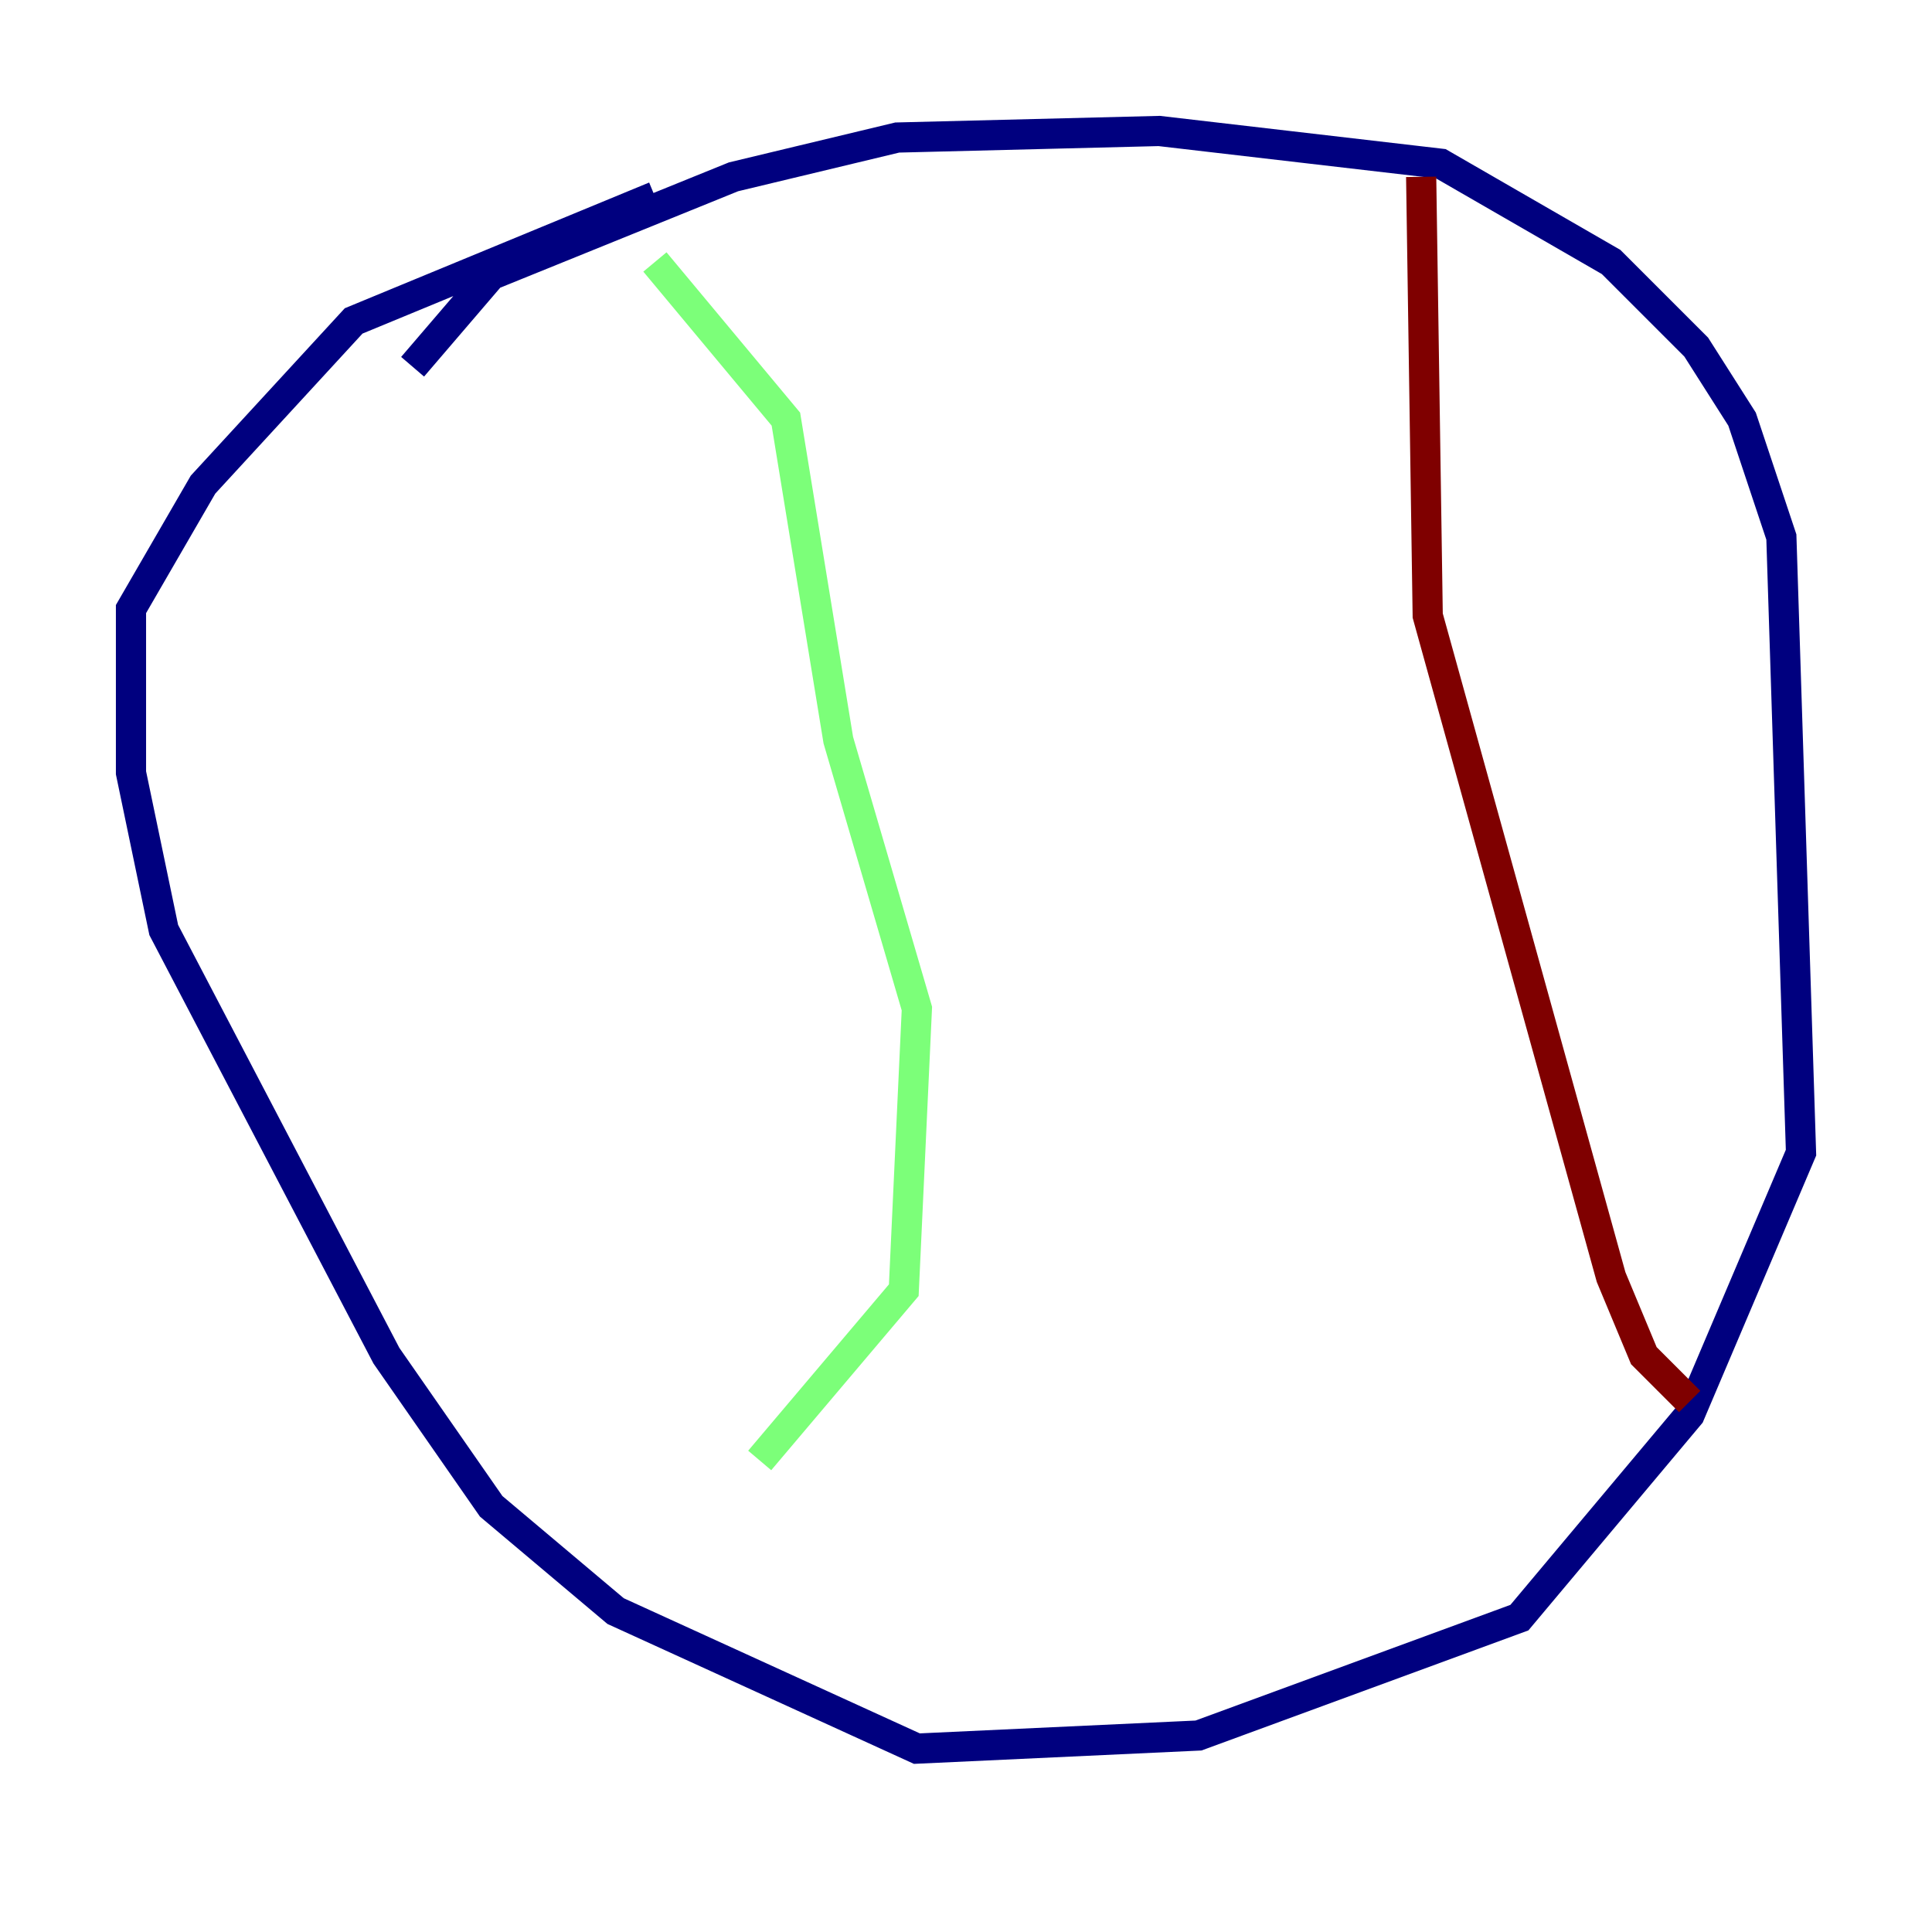<?xml version="1.0" encoding="utf-8" ?>
<svg baseProfile="tiny" height="128" version="1.2" viewBox="0,0,128,128" width="128" xmlns="http://www.w3.org/2000/svg" xmlns:ev="http://www.w3.org/2001/xml-events" xmlns:xlink="http://www.w3.org/1999/xlink"><defs /><polyline fill="none" points="27.336,24.298 32.542,18.224 48.597,11.715 59.444,9.112 76.8,8.678 95.458,10.848 106.739,17.356 112.38,22.997 115.417,27.77 118.02,35.58 119.322,76.366 111.946,93.722 100.664,107.173 79.403,114.983 60.746,115.851 40.786,106.739 32.542,99.797 25.6,89.817 10.848,61.614 8.678,51.2 8.678,40.352 13.451,32.108 23.43,21.261 43.39,13.017" stroke="#00007f" stroke-width="2" /><polyline fill="none" points="43.39,17.356 52.068,27.77 55.539,49.031 60.746,66.82 59.878,85.478 50.332,96.759" stroke="#7cff79" stroke-width="2" /><polyline fill="none" points="94.156,11.715 94.59,40.786 106.739,84.61 108.909,89.817 111.946,92.854" stroke="#7f0000" stroke-width="2" /></svg>